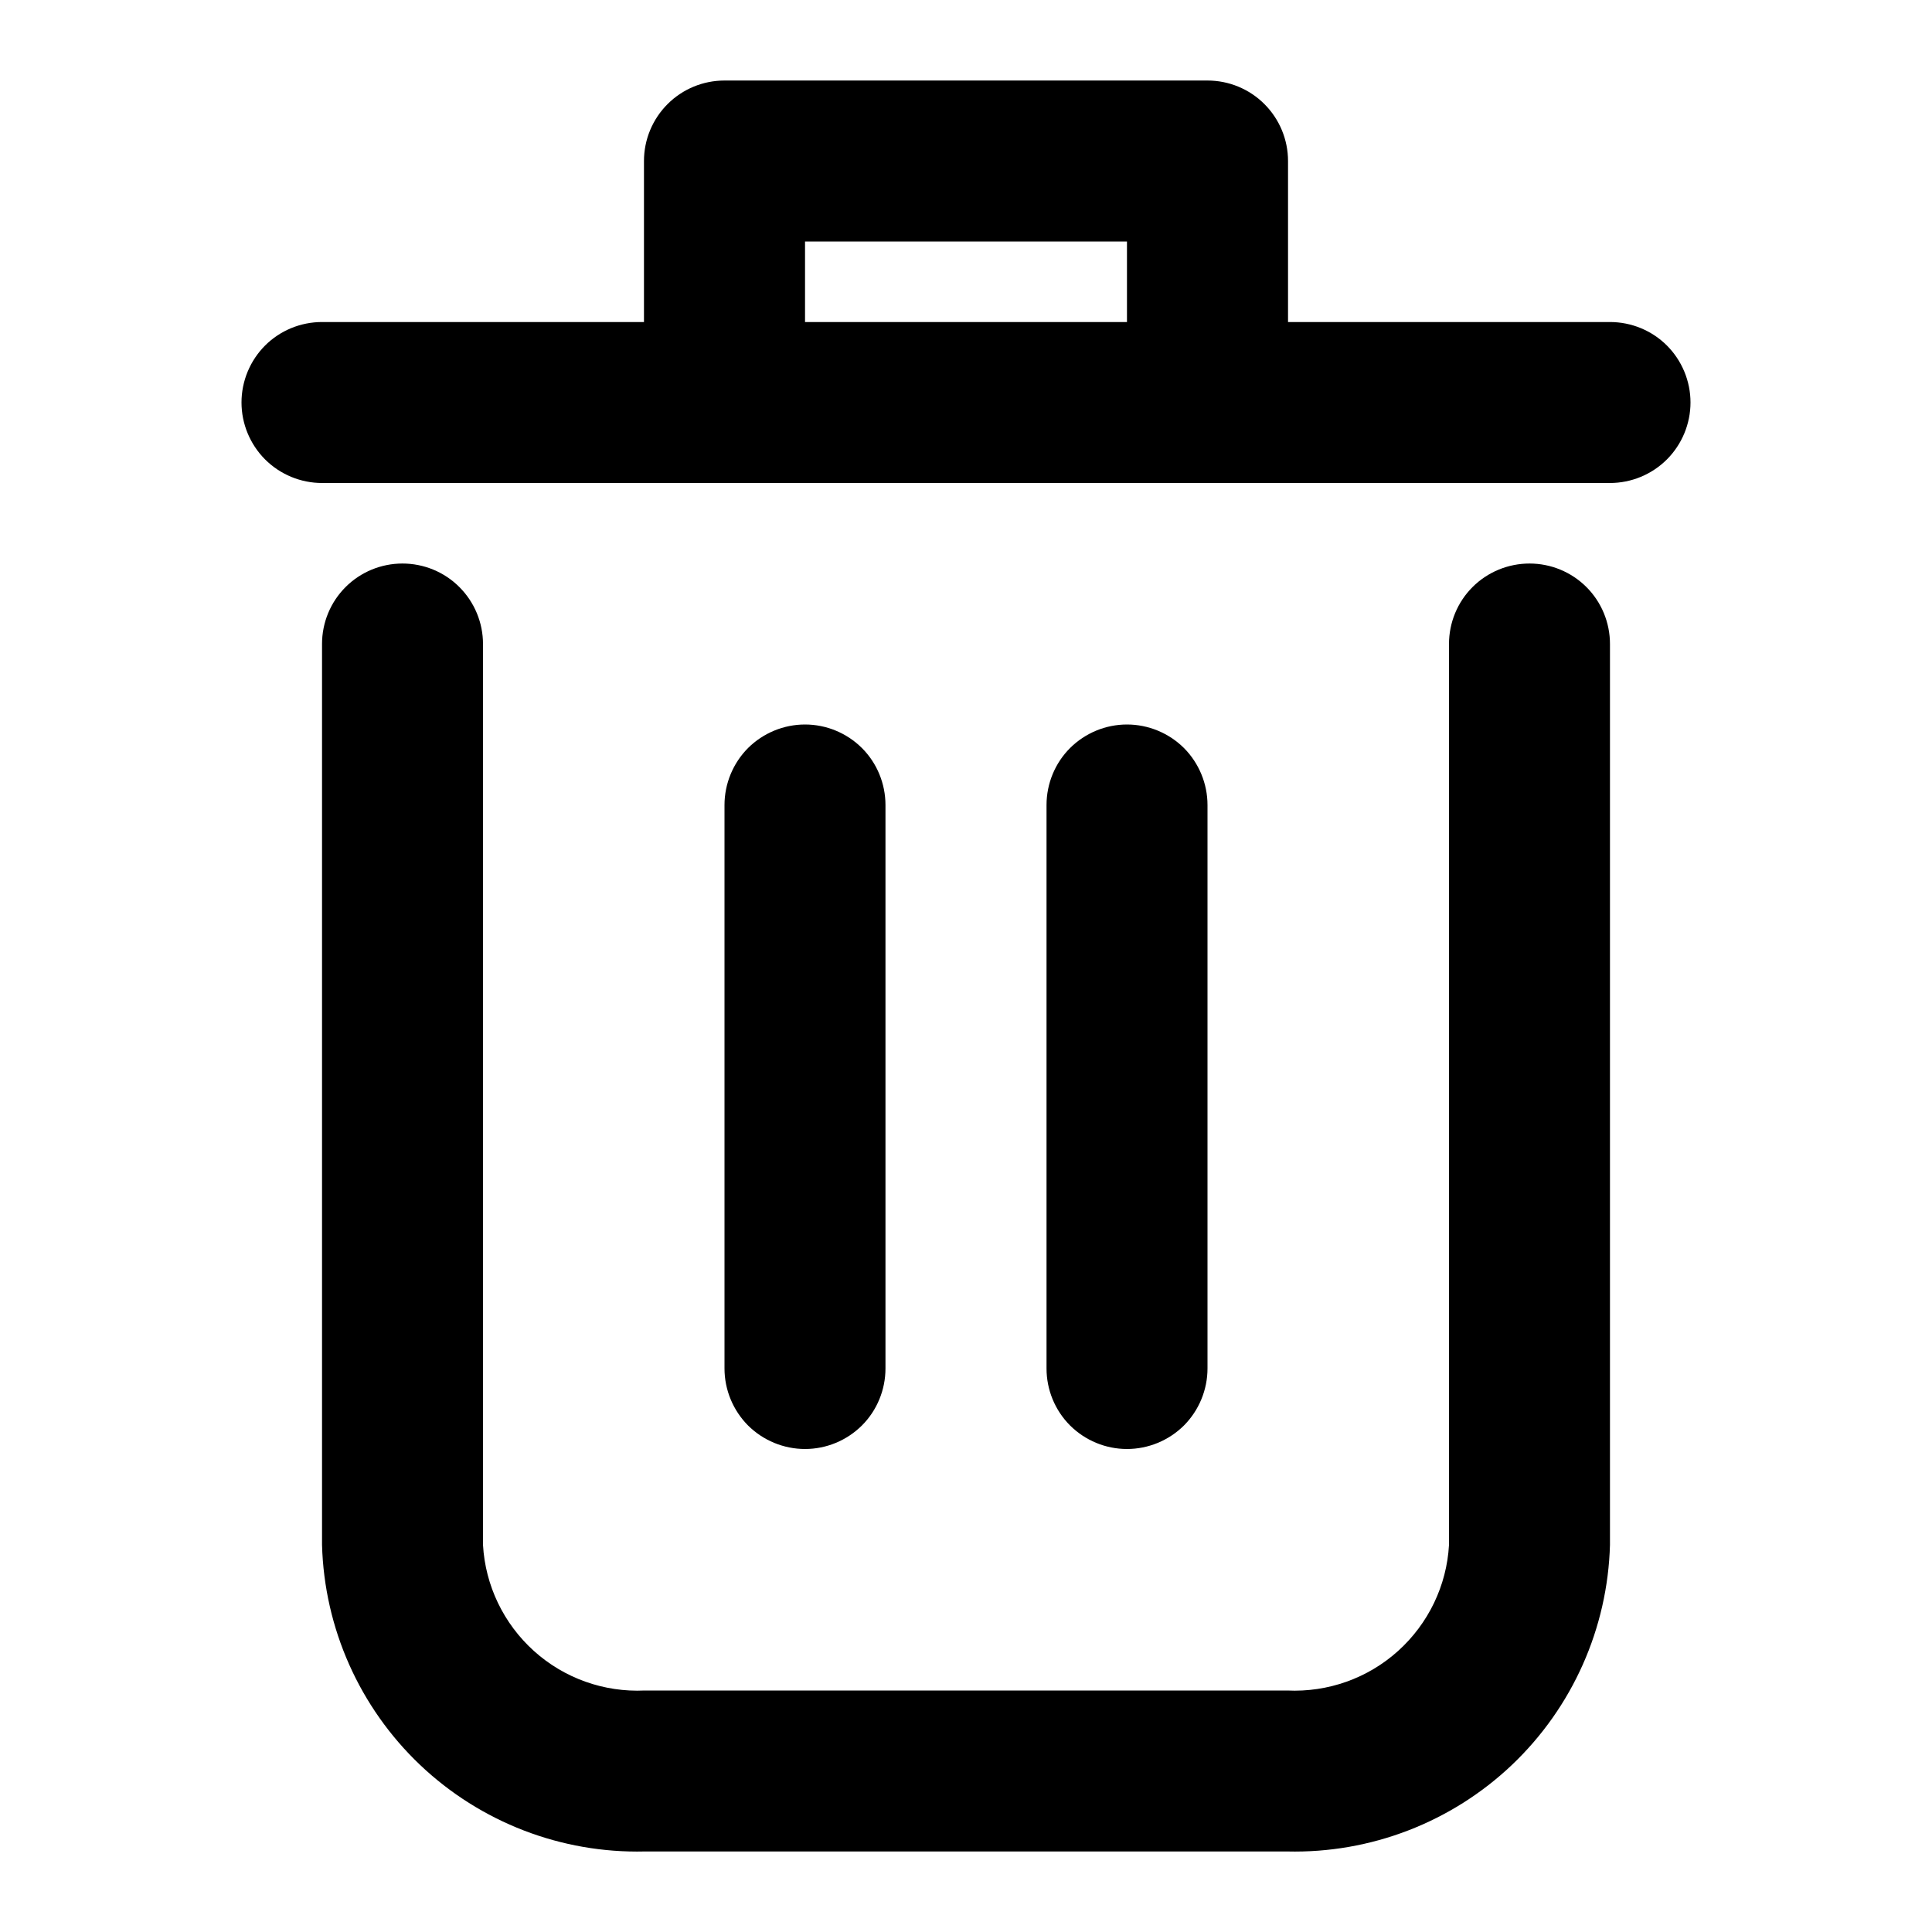 <svg width="22" height="22" viewBox="0 0 22 22" fill="none" xmlns="http://www.w3.org/2000/svg">
<path d="M17.417 6.417C17.174 6.417 16.94 6.513 16.768 6.685C16.596 6.857 16.5 7.09 16.5 7.333V17.592C16.474 18.055 16.265 18.489 15.92 18.8C15.575 19.111 15.121 19.272 14.657 19.25H7.342C6.879 19.272 6.425 19.111 6.08 18.8C5.735 18.489 5.526 18.055 5.5 17.592V7.333C5.5 7.09 5.403 6.857 5.231 6.685C5.06 6.513 4.826 6.417 4.583 6.417C4.34 6.417 4.107 6.513 3.935 6.685C3.763 6.857 3.667 7.09 3.667 7.333V17.592C3.693 18.541 4.094 19.442 4.783 20.097C5.472 20.751 6.392 21.106 7.342 21.083H14.657C15.607 21.106 16.528 20.751 17.217 20.097C17.906 19.442 18.307 18.541 18.333 17.592V7.333C18.333 7.09 18.237 6.857 18.065 6.685C17.893 6.513 17.66 6.417 17.417 6.417Z" fill="black"/>
<path d="M18.333 3.667H14.667V1.833C14.667 1.59 14.57 1.357 14.398 1.185C14.226 1.013 13.993 0.917 13.75 0.917H8.25C8.007 0.917 7.774 1.013 7.602 1.185C7.43 1.357 7.333 1.59 7.333 1.833V3.667H3.667C3.424 3.667 3.19 3.763 3.018 3.935C2.847 4.107 2.75 4.34 2.75 4.583C2.75 4.826 2.847 5.059 3.018 5.231C3.19 5.403 3.424 5.5 3.667 5.5H18.333C18.576 5.5 18.81 5.403 18.982 5.231C19.153 5.059 19.25 4.826 19.25 4.583C19.25 4.34 19.153 4.107 18.982 3.935C18.81 3.763 18.576 3.667 18.333 3.667V3.667ZM9.167 3.667V2.75H12.833V3.667H9.167Z" fill="black"/>
<path d="M10.083 15.583V9.167C10.083 8.924 9.987 8.69 9.815 8.518C9.643 8.347 9.41 8.25 9.167 8.25C8.924 8.25 8.69 8.347 8.518 8.518C8.347 8.69 8.25 8.924 8.25 9.167V15.583C8.25 15.826 8.347 16.06 8.518 16.232C8.69 16.403 8.924 16.5 9.167 16.5C9.41 16.5 9.643 16.403 9.815 16.232C9.987 16.06 10.083 15.826 10.083 15.583Z" fill="black"/>
<path d="M13.75 15.583V9.167C13.75 8.924 13.653 8.69 13.482 8.518C13.31 8.347 13.076 8.25 12.833 8.25C12.59 8.25 12.357 8.347 12.185 8.518C12.013 8.69 11.917 8.924 11.917 9.167V15.583C11.917 15.826 12.013 16.06 12.185 16.232C12.357 16.403 12.59 16.5 12.833 16.5C13.076 16.5 13.31 16.403 13.482 16.232C13.653 16.06 13.75 15.826 13.75 15.583Z" fill="black"/>
</svg>
